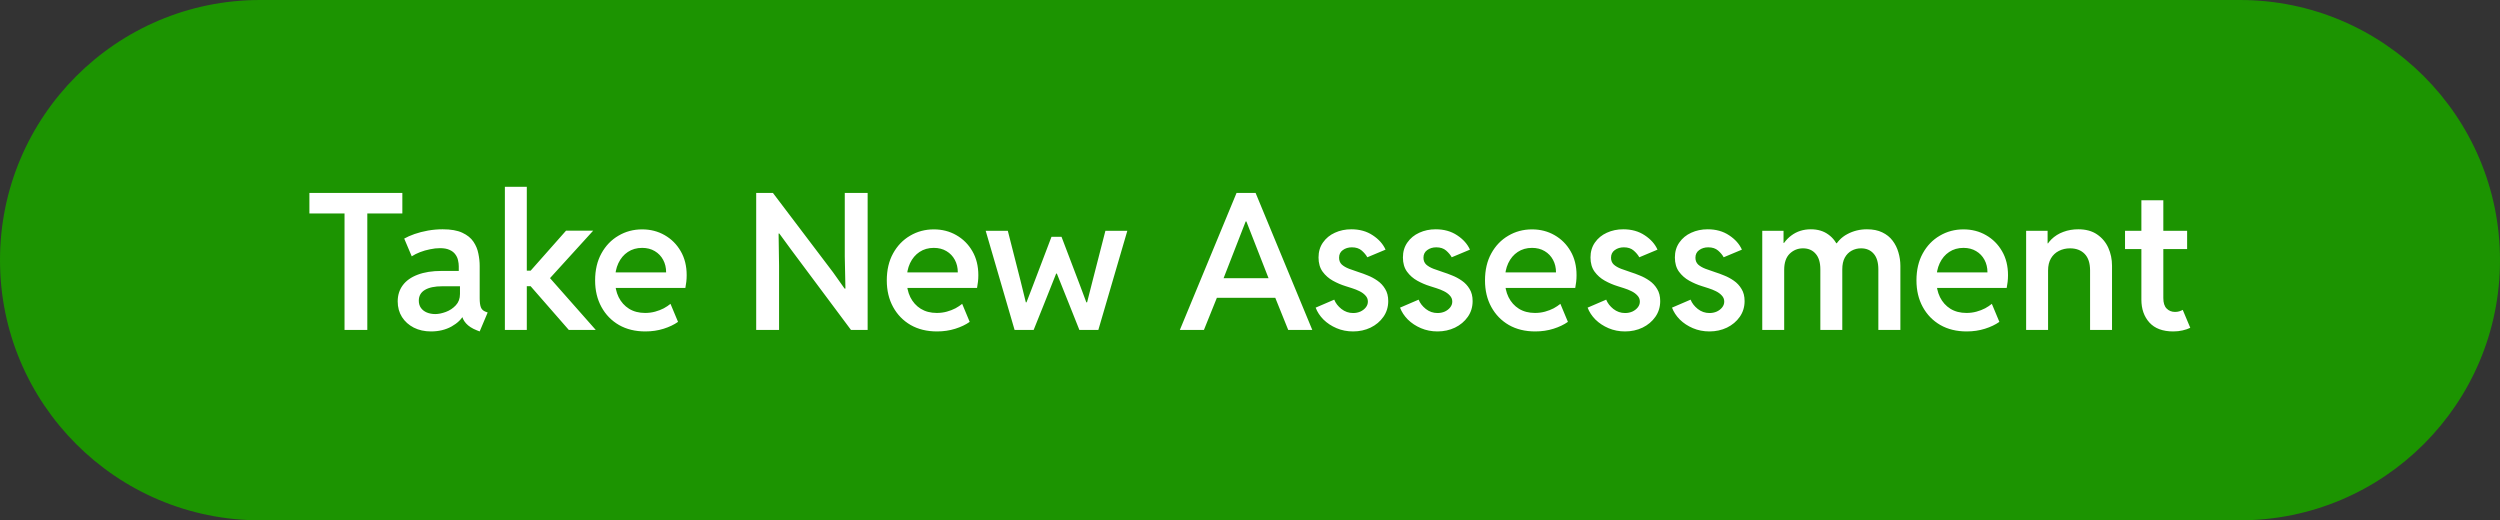 <svg width="197" height="41" viewBox="0 0 197 41" fill="none" xmlns="http://www.w3.org/2000/svg">
<rect x="0" y="0" width="197" height="41" fill="#333333" stroke="none"/>
<path d="M0 20.5C0 9.178 9.178 0 20.5 0H176.5C187.822 0 197 9.178 197 20.5C197 31.822 187.822 41 176.5 41H20.5C9.178 41 0 31.822 0 20.5Z" fill="#1C9401"/>
<path d="M27.149 26V16.53H28.944V26H27.149ZM24.381 16.823V15.204H31.705V16.823H24.381ZM33.961 26.117C33.453 26.117 33.002 26.017 32.606 25.817C32.21 25.612 31.9 25.334 31.676 24.982C31.451 24.625 31.339 24.215 31.339 23.752C31.339 23.263 31.471 22.841 31.734 22.484C31.998 22.123 32.389 21.845 32.906 21.649C33.424 21.449 34.056 21.349 34.803 21.349H36.495V22.558H34.847C34.261 22.558 33.807 22.653 33.485 22.843C33.163 23.034 33.002 23.317 33.002 23.693C33.002 23.918 33.058 24.108 33.17 24.264C33.282 24.42 33.436 24.54 33.631 24.623C33.831 24.706 34.054 24.748 34.298 24.748C34.552 24.748 34.83 24.691 35.133 24.579C35.435 24.467 35.697 24.294 35.916 24.059C36.136 23.825 36.246 23.527 36.246 23.166V22.36L36.151 21.942V20.983C36.151 20.831 36.131 20.673 36.092 20.507C36.058 20.341 35.987 20.187 35.88 20.045C35.777 19.899 35.628 19.782 35.433 19.694C35.238 19.601 34.984 19.555 34.671 19.555C34.422 19.555 34.161 19.584 33.888 19.643C33.614 19.696 33.351 19.772 33.097 19.87C32.848 19.967 32.63 20.077 32.445 20.199L31.852 18.8C32.076 18.673 32.347 18.554 32.665 18.441C32.987 18.329 33.338 18.239 33.719 18.17C34.1 18.102 34.488 18.068 34.884 18.068C35.528 18.068 36.044 18.158 36.429 18.339C36.82 18.52 37.113 18.756 37.308 19.049C37.503 19.337 37.633 19.65 37.696 19.987C37.765 20.319 37.799 20.641 37.799 20.954V23.51C37.799 23.817 37.831 24.054 37.894 24.22C37.962 24.386 38.087 24.501 38.268 24.564L38.429 24.623L37.799 26.117L37.572 26.029C37.201 25.883 36.917 25.7 36.722 25.48C36.527 25.26 36.422 25.041 36.407 24.821L36.737 25.004H36.151L36.546 24.799C36.371 25.155 36.048 25.465 35.58 25.729C35.111 25.988 34.571 26.117 33.961 26.117ZM39.784 26V14.721H41.512V21.327H42.142L41.505 21.679L44.603 18.178H46.742L42.904 22.396V21.422L46.947 26H44.823L41.49 22.184L42.142 22.55H41.512V26H39.784ZM50.851 26.117C50.06 26.117 49.369 25.949 48.778 25.612C48.187 25.27 47.726 24.796 47.394 24.191C47.062 23.585 46.895 22.887 46.895 22.096C46.895 21.276 47.062 20.565 47.394 19.965C47.726 19.364 48.172 18.9 48.734 18.573C49.295 18.241 49.918 18.075 50.602 18.075C51.256 18.075 51.847 18.227 52.374 18.529C52.906 18.832 53.329 19.254 53.641 19.796C53.954 20.334 54.11 20.963 54.11 21.686C54.11 21.872 54.1 22.045 54.081 22.206C54.061 22.367 54.037 22.528 54.007 22.689H48.192V21.466H52.491C52.491 21.095 52.413 20.766 52.257 20.477C52.101 20.185 51.881 19.955 51.598 19.789C51.315 19.618 50.982 19.533 50.602 19.533C50.172 19.533 49.796 19.64 49.474 19.855C49.156 20.065 48.907 20.36 48.727 20.741C48.551 21.117 48.463 21.557 48.463 22.06C48.463 22.572 48.558 23.024 48.748 23.415C48.944 23.805 49.217 24.11 49.569 24.33C49.925 24.55 50.348 24.66 50.836 24.66C51.114 24.66 51.378 24.625 51.627 24.557C51.876 24.489 52.103 24.401 52.308 24.294C52.513 24.181 52.689 24.064 52.835 23.942L53.429 25.363C53.121 25.582 52.743 25.763 52.294 25.905C51.849 26.046 51.368 26.117 50.851 26.117ZM59.588 26V15.204H60.907L65.645 21.459L66.554 22.741H66.62L66.568 20.206V15.204H68.37V26H67.059L62.35 19.686L61.412 18.405H61.353L61.39 20.939V26H59.588ZM73.834 26.117C73.043 26.117 72.352 25.949 71.761 25.612C71.17 25.27 70.709 24.796 70.377 24.191C70.045 23.585 69.879 22.887 69.879 22.096C69.879 21.276 70.045 20.565 70.377 19.965C70.709 19.364 71.156 18.9 71.717 18.573C72.279 18.241 72.901 18.075 73.585 18.075C74.239 18.075 74.83 18.227 75.357 18.529C75.89 18.832 76.312 19.254 76.624 19.796C76.937 20.334 77.093 20.963 77.093 21.686C77.093 21.872 77.084 22.045 77.064 22.206C77.044 22.367 77.02 22.528 76.991 22.689H71.175V21.466H75.475C75.475 21.095 75.397 20.766 75.24 20.477C75.084 20.185 74.864 19.955 74.581 19.789C74.298 19.618 73.966 19.533 73.585 19.533C73.155 19.533 72.779 19.64 72.457 19.855C72.14 20.065 71.891 20.36 71.71 20.741C71.534 21.117 71.446 21.557 71.446 22.06C71.446 22.572 71.541 23.024 71.732 23.415C71.927 23.805 72.201 24.11 72.552 24.33C72.909 24.55 73.331 24.66 73.819 24.66C74.098 24.66 74.361 24.625 74.61 24.557C74.859 24.489 75.086 24.401 75.291 24.294C75.497 24.181 75.672 24.064 75.819 23.942L76.412 25.363C76.105 25.582 75.726 25.763 75.277 25.905C74.832 26.046 74.352 26.117 73.834 26.117ZM79.95 26L77.672 18.185H79.415L80.418 22.125L80.836 23.825H80.887L81.4 22.492L82.857 18.661H83.648L85.106 22.492L85.604 23.825H85.663L86.095 22.125L87.106 18.185H88.834L86.549 26H85.055L84.3 24.103L83.282 21.561H83.224L82.213 24.103L81.451 26H79.95ZM92.972 26L97.44 15.204H98.941L103.409 26H101.512L100.296 22.982L100.113 22.309L98.216 17.453H98.158L96.268 22.309L96.085 22.982L94.869 26H92.972ZM95.243 23.466V21.92H101.131V23.466H95.243ZM106.625 26.117C106.156 26.117 105.721 26.032 105.321 25.861C104.92 25.69 104.576 25.463 104.288 25.18C104.005 24.892 103.8 24.579 103.673 24.242L105.138 23.612C105.245 23.886 105.433 24.13 105.702 24.345C105.975 24.56 106.283 24.667 106.625 24.667C106.834 24.667 107.027 24.628 107.203 24.55C107.379 24.467 107.521 24.357 107.628 24.22C107.735 24.084 107.789 23.932 107.789 23.766C107.789 23.581 107.726 23.422 107.599 23.29C107.477 23.153 107.32 23.039 107.13 22.946C106.944 22.853 106.749 22.775 106.544 22.711C106.344 22.648 106.168 22.592 106.017 22.543C105.685 22.44 105.355 22.299 105.028 22.118C104.706 21.938 104.437 21.701 104.222 21.408C104.007 21.11 103.9 20.736 103.9 20.287C103.9 19.833 104.017 19.44 104.251 19.108C104.486 18.771 104.798 18.515 105.189 18.339C105.58 18.158 106.012 18.068 106.485 18.068C107.14 18.068 107.704 18.227 108.177 18.544C108.651 18.856 108.985 19.232 109.181 19.672L107.745 20.273C107.647 20.092 107.501 19.916 107.306 19.745C107.11 19.574 106.852 19.489 106.529 19.489C106.251 19.489 106.012 19.562 105.812 19.709C105.616 19.85 105.519 20.05 105.519 20.309C105.519 20.529 105.589 20.707 105.731 20.844C105.877 20.976 106.07 21.088 106.31 21.181C106.549 21.269 106.808 21.359 107.086 21.452C107.291 21.515 107.523 21.601 107.782 21.708C108.045 21.811 108.299 21.947 108.543 22.118C108.792 22.289 108.995 22.506 109.151 22.77C109.312 23.029 109.393 23.346 109.393 23.722C109.393 24.191 109.266 24.606 109.012 24.967C108.758 25.329 108.421 25.612 108.001 25.817C107.582 26.017 107.123 26.117 106.625 26.117ZM113.275 26.117C112.806 26.117 112.372 26.032 111.971 25.861C111.571 25.69 111.227 25.463 110.938 25.18C110.655 24.892 110.45 24.579 110.323 24.242L111.788 23.612C111.896 23.886 112.083 24.13 112.352 24.345C112.625 24.56 112.933 24.667 113.275 24.667C113.485 24.667 113.678 24.628 113.854 24.55C114.029 24.467 114.171 24.357 114.278 24.22C114.386 24.084 114.439 23.932 114.439 23.766C114.439 23.581 114.376 23.422 114.249 23.29C114.127 23.153 113.971 23.039 113.78 22.946C113.595 22.853 113.399 22.775 113.194 22.711C112.994 22.648 112.818 22.592 112.667 22.543C112.335 22.44 112.005 22.299 111.678 22.118C111.356 21.938 111.087 21.701 110.873 21.408C110.658 21.11 110.55 20.736 110.55 20.287C110.55 19.833 110.667 19.44 110.902 19.108C111.136 18.771 111.449 18.515 111.839 18.339C112.23 18.158 112.662 18.068 113.136 18.068C113.79 18.068 114.354 18.227 114.828 18.544C115.301 18.856 115.636 19.232 115.831 19.672L114.396 20.273C114.298 20.092 114.151 19.916 113.956 19.745C113.761 19.574 113.502 19.489 113.18 19.489C112.901 19.489 112.662 19.562 112.462 19.709C112.267 19.85 112.169 20.05 112.169 20.309C112.169 20.529 112.24 20.707 112.381 20.844C112.528 20.976 112.721 21.088 112.96 21.181C113.199 21.269 113.458 21.359 113.736 21.452C113.941 21.515 114.173 21.601 114.432 21.708C114.696 21.811 114.95 21.947 115.194 22.118C115.443 22.289 115.646 22.506 115.802 22.77C115.963 23.029 116.043 23.346 116.043 23.722C116.043 24.191 115.917 24.606 115.663 24.967C115.409 25.329 115.072 25.612 114.652 25.817C114.232 26.017 113.773 26.117 113.275 26.117ZM120.973 26.117C120.182 26.117 119.491 25.949 118.9 25.612C118.309 25.27 117.848 24.796 117.516 24.191C117.184 23.585 117.018 22.887 117.018 22.096C117.018 21.276 117.184 20.565 117.516 19.965C117.848 19.364 118.294 18.9 118.856 18.573C119.417 18.241 120.04 18.075 120.724 18.075C121.378 18.075 121.969 18.227 122.496 18.529C123.028 18.832 123.451 19.254 123.763 19.796C124.076 20.334 124.232 20.963 124.232 21.686C124.232 21.872 124.222 22.045 124.203 22.206C124.183 22.367 124.159 22.528 124.129 22.689H118.314V21.466H122.613C122.613 21.095 122.535 20.766 122.379 20.477C122.223 20.185 122.003 19.955 121.72 19.789C121.437 19.618 121.104 19.533 120.724 19.533C120.294 19.533 119.918 19.64 119.596 19.855C119.278 20.065 119.029 20.36 118.849 20.741C118.673 21.117 118.585 21.557 118.585 22.06C118.585 22.572 118.68 23.024 118.871 23.415C119.066 23.805 119.339 24.11 119.691 24.33C120.047 24.55 120.47 24.66 120.958 24.66C121.236 24.66 121.5 24.625 121.749 24.557C121.998 24.489 122.225 24.401 122.43 24.294C122.635 24.181 122.811 24.064 122.958 23.942L123.551 25.363C123.243 25.582 122.865 25.763 122.416 25.905C121.971 26.046 121.49 26.117 120.973 26.117ZM128.055 26.117C127.586 26.117 127.152 26.032 126.751 25.861C126.351 25.69 126.007 25.463 125.719 25.18C125.436 24.892 125.23 24.579 125.104 24.242L126.568 23.612C126.676 23.886 126.864 24.13 127.132 24.345C127.406 24.56 127.713 24.667 128.055 24.667C128.265 24.667 128.458 24.628 128.634 24.55C128.81 24.467 128.951 24.357 129.059 24.22C129.166 24.084 129.22 23.932 129.22 23.766C129.22 23.581 129.156 23.422 129.029 23.29C128.907 23.153 128.751 23.039 128.561 22.946C128.375 22.853 128.18 22.775 127.975 22.711C127.774 22.648 127.599 22.592 127.447 22.543C127.115 22.44 126.786 22.299 126.458 22.118C126.136 21.938 125.868 21.701 125.653 21.408C125.438 21.11 125.331 20.736 125.331 20.287C125.331 19.833 125.448 19.44 125.682 19.108C125.917 18.771 126.229 18.515 126.62 18.339C127.01 18.158 127.442 18.068 127.916 18.068C128.57 18.068 129.134 18.227 129.608 18.544C130.082 18.856 130.416 19.232 130.611 19.672L129.176 20.273C129.078 20.092 128.932 19.916 128.736 19.745C128.541 19.574 128.282 19.489 127.96 19.489C127.682 19.489 127.442 19.562 127.242 19.709C127.047 19.85 126.949 20.05 126.949 20.309C126.949 20.529 127.02 20.707 127.162 20.844C127.308 20.976 127.501 21.088 127.74 21.181C127.979 21.269 128.238 21.359 128.517 21.452C128.722 21.515 128.954 21.601 129.212 21.708C129.476 21.811 129.73 21.947 129.974 22.118C130.223 22.289 130.426 22.506 130.582 22.77C130.743 23.029 130.824 23.346 130.824 23.722C130.824 24.191 130.697 24.606 130.443 24.967C130.189 25.329 129.852 25.612 129.432 25.817C129.012 26.017 128.553 26.117 128.055 26.117ZM134.706 26.117C134.237 26.117 133.802 26.032 133.402 25.861C133.001 25.69 132.657 25.463 132.369 25.18C132.086 24.892 131.881 24.579 131.754 24.242L133.219 23.612C133.326 23.886 133.514 24.13 133.783 24.345C134.056 24.56 134.364 24.667 134.706 24.667C134.916 24.667 135.108 24.628 135.284 24.55C135.46 24.467 135.602 24.357 135.709 24.22C135.816 24.084 135.87 23.932 135.87 23.766C135.87 23.581 135.807 23.422 135.68 23.29C135.558 23.153 135.401 23.039 135.211 22.946C135.025 22.853 134.83 22.775 134.625 22.711C134.425 22.648 134.249 22.592 134.098 22.543C133.766 22.44 133.436 22.299 133.109 22.118C132.787 21.938 132.518 21.701 132.303 21.408C132.088 21.11 131.981 20.736 131.981 20.287C131.981 19.833 132.098 19.44 132.333 19.108C132.567 18.771 132.879 18.515 133.27 18.339C133.661 18.158 134.093 18.068 134.566 18.068C135.221 18.068 135.785 18.227 136.258 18.544C136.732 18.856 137.066 19.232 137.262 19.672L135.826 20.273C135.729 20.092 135.582 19.916 135.387 19.745C135.191 19.574 134.933 19.489 134.61 19.489C134.332 19.489 134.093 19.562 133.893 19.709C133.697 19.85 133.6 20.05 133.6 20.309C133.6 20.529 133.67 20.707 133.812 20.844C133.958 20.976 134.151 21.088 134.391 21.181C134.63 21.269 134.889 21.359 135.167 21.452C135.372 21.515 135.604 21.601 135.863 21.708C136.126 21.811 136.38 21.947 136.625 22.118C136.874 22.289 137.076 22.506 137.232 22.77C137.394 23.029 137.474 23.346 137.474 23.722C137.474 24.191 137.347 24.606 137.093 24.967C136.839 25.329 136.502 25.612 136.083 25.817C135.663 26.017 135.204 26.117 134.706 26.117ZM138.866 26V18.185H140.543V19.145H140.814L140.184 19.906C140.404 19.32 140.731 18.869 141.166 18.551C141.6 18.229 142.11 18.068 142.696 18.068C143.243 18.068 143.705 18.207 144.081 18.485C144.461 18.759 144.73 19.127 144.886 19.591L144.425 19.166H145.055L144.491 19.591C144.735 19.079 145.094 18.698 145.567 18.449C146.041 18.195 146.556 18.068 147.113 18.068C147.586 18.068 147.989 18.148 148.321 18.31C148.658 18.471 148.929 18.688 149.134 18.961C149.344 19.235 149.498 19.545 149.596 19.892C149.698 20.233 149.75 20.587 149.75 20.954V26H148.014V21.225C148.014 20.683 147.892 20.273 147.647 19.994C147.403 19.711 147.071 19.569 146.651 19.569C146.383 19.569 146.136 19.63 145.912 19.752C145.687 19.875 145.506 20.058 145.37 20.302C145.238 20.546 145.172 20.854 145.172 21.225V26H143.443V21.225C143.443 20.683 143.319 20.273 143.07 19.994C142.826 19.711 142.494 19.569 142.074 19.569C141.668 19.569 141.319 19.711 141.026 19.994C140.738 20.277 140.594 20.7 140.594 21.261V26H138.866ZM154.972 26.117C154.181 26.117 153.49 25.949 152.899 25.612C152.308 25.27 151.847 24.796 151.515 24.191C151.183 23.585 151.017 22.887 151.017 22.096C151.017 21.276 151.183 20.565 151.515 19.965C151.847 19.364 152.293 18.9 152.855 18.573C153.417 18.241 154.039 18.075 154.723 18.075C155.377 18.075 155.968 18.227 156.495 18.529C157.027 18.832 157.45 19.254 157.762 19.796C158.075 20.334 158.231 20.963 158.231 21.686C158.231 21.872 158.221 22.045 158.202 22.206C158.182 22.367 158.158 22.528 158.128 22.689H152.313V21.466H156.612C156.612 21.095 156.534 20.766 156.378 20.477C156.222 20.185 156.002 19.955 155.719 19.789C155.436 19.618 155.104 19.533 154.723 19.533C154.293 19.533 153.917 19.64 153.595 19.855C153.277 20.065 153.028 20.36 152.848 20.741C152.672 21.117 152.584 21.557 152.584 22.06C152.584 22.572 152.679 23.024 152.87 23.415C153.065 23.805 153.338 24.11 153.69 24.33C154.046 24.55 154.469 24.66 154.957 24.66C155.235 24.66 155.499 24.625 155.748 24.557C155.997 24.489 156.224 24.401 156.429 24.294C156.634 24.181 156.81 24.064 156.957 23.942L157.55 25.363C157.242 25.582 156.864 25.763 156.415 25.905C155.97 26.046 155.489 26.117 154.972 26.117ZM159.659 26V18.185H161.351V19.174H161.673L161.073 19.84C161.19 19.45 161.38 19.125 161.644 18.866C161.913 18.602 162.228 18.405 162.589 18.273C162.955 18.136 163.348 18.068 163.768 18.068C164.364 18.068 164.857 18.202 165.248 18.471C165.643 18.739 165.938 19.091 166.134 19.525C166.329 19.96 166.427 20.431 166.427 20.939V26H164.698V21.312C164.698 20.736 164.557 20.302 164.273 20.009C163.99 19.716 163.604 19.569 163.116 19.569C162.794 19.569 162.501 19.638 162.237 19.774C161.974 19.906 161.766 20.102 161.615 20.36C161.463 20.619 161.388 20.939 161.388 21.32V26H159.659ZM171.253 26.117C170.423 26.117 169.796 25.883 169.371 25.414C168.951 24.945 168.741 24.345 168.741 23.612V15.783H170.47V23.488C170.47 23.864 170.558 24.14 170.733 24.315C170.909 24.491 171.129 24.579 171.393 24.579C171.51 24.579 171.62 24.564 171.722 24.535C171.825 24.501 171.917 24.462 172 24.418L172.594 25.831C172.413 25.919 172.21 25.988 171.986 26.037C171.761 26.09 171.517 26.117 171.253 26.117ZM167.452 19.628V18.185H172.345V19.628H167.452Z" fill="white"/>
</svg>
